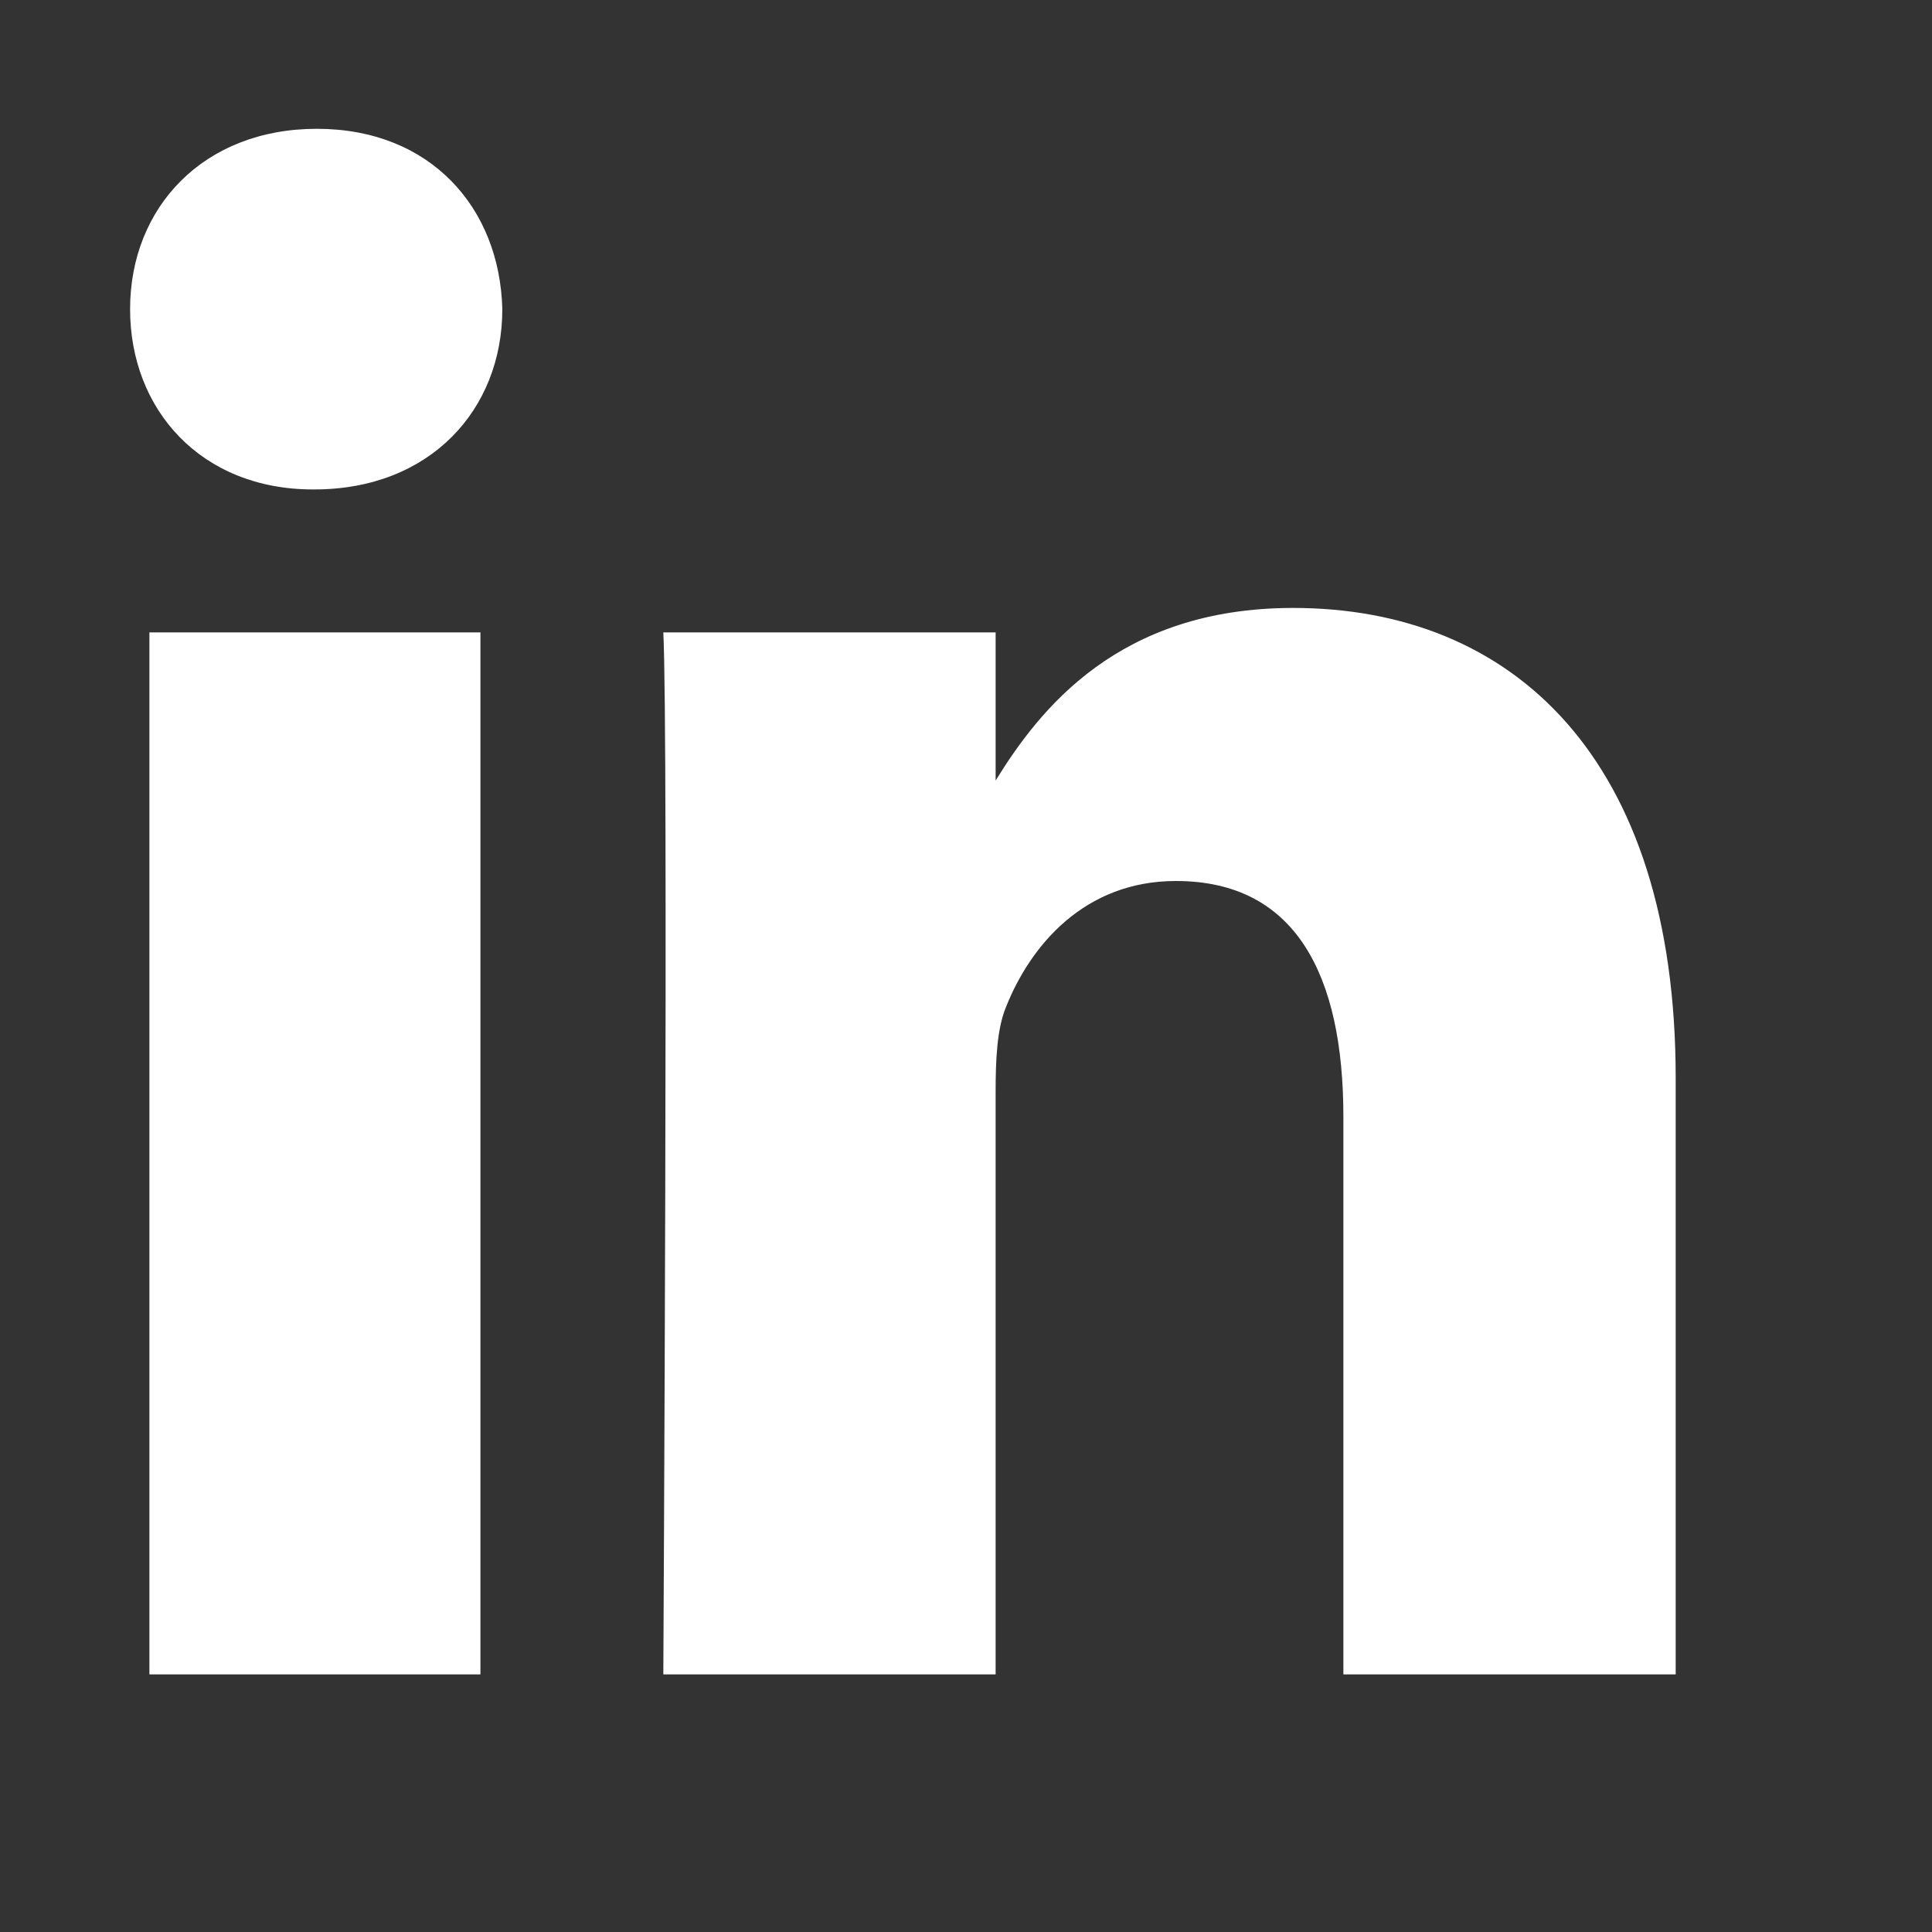 <svg xmlns="http://www.w3.org/2000/svg" xmlns:xlink="http://www.w3.org/1999/xlink" width="15" height="15" viewBox="0 0 15 15"><rect x="0" y="0" width="15" height="15" fill="#333333" stroke="none"/><defs><path id="f6p0a" d="M331.73 405h-2.57v-8.09h2.57zm-1.29-9.2h-.01c-.87 0-1.42-.62-1.42-1.4 0-.79.57-1.4 1.45-1.4s1.42.61 1.44 1.4c0 .78-.56 1.4-1.46 1.4zm2.71 9.2s.04-7.33 0-8.09h2.58v1.15c.34-.55.95-1.34 2.31-1.34 1.7 0 2.97 1.16 2.97 3.65V405h-2.58v-4.33c0-1.1-.37-1.83-1.3-1.83-.71 0-1.13.5-1.32.98-.07.17-.08.41-.08.66V405z"/></defs><g><g transform="translate(-328 -392)"><use fill="#fff" xlink:href="#f6p0a"/></g></g></svg>